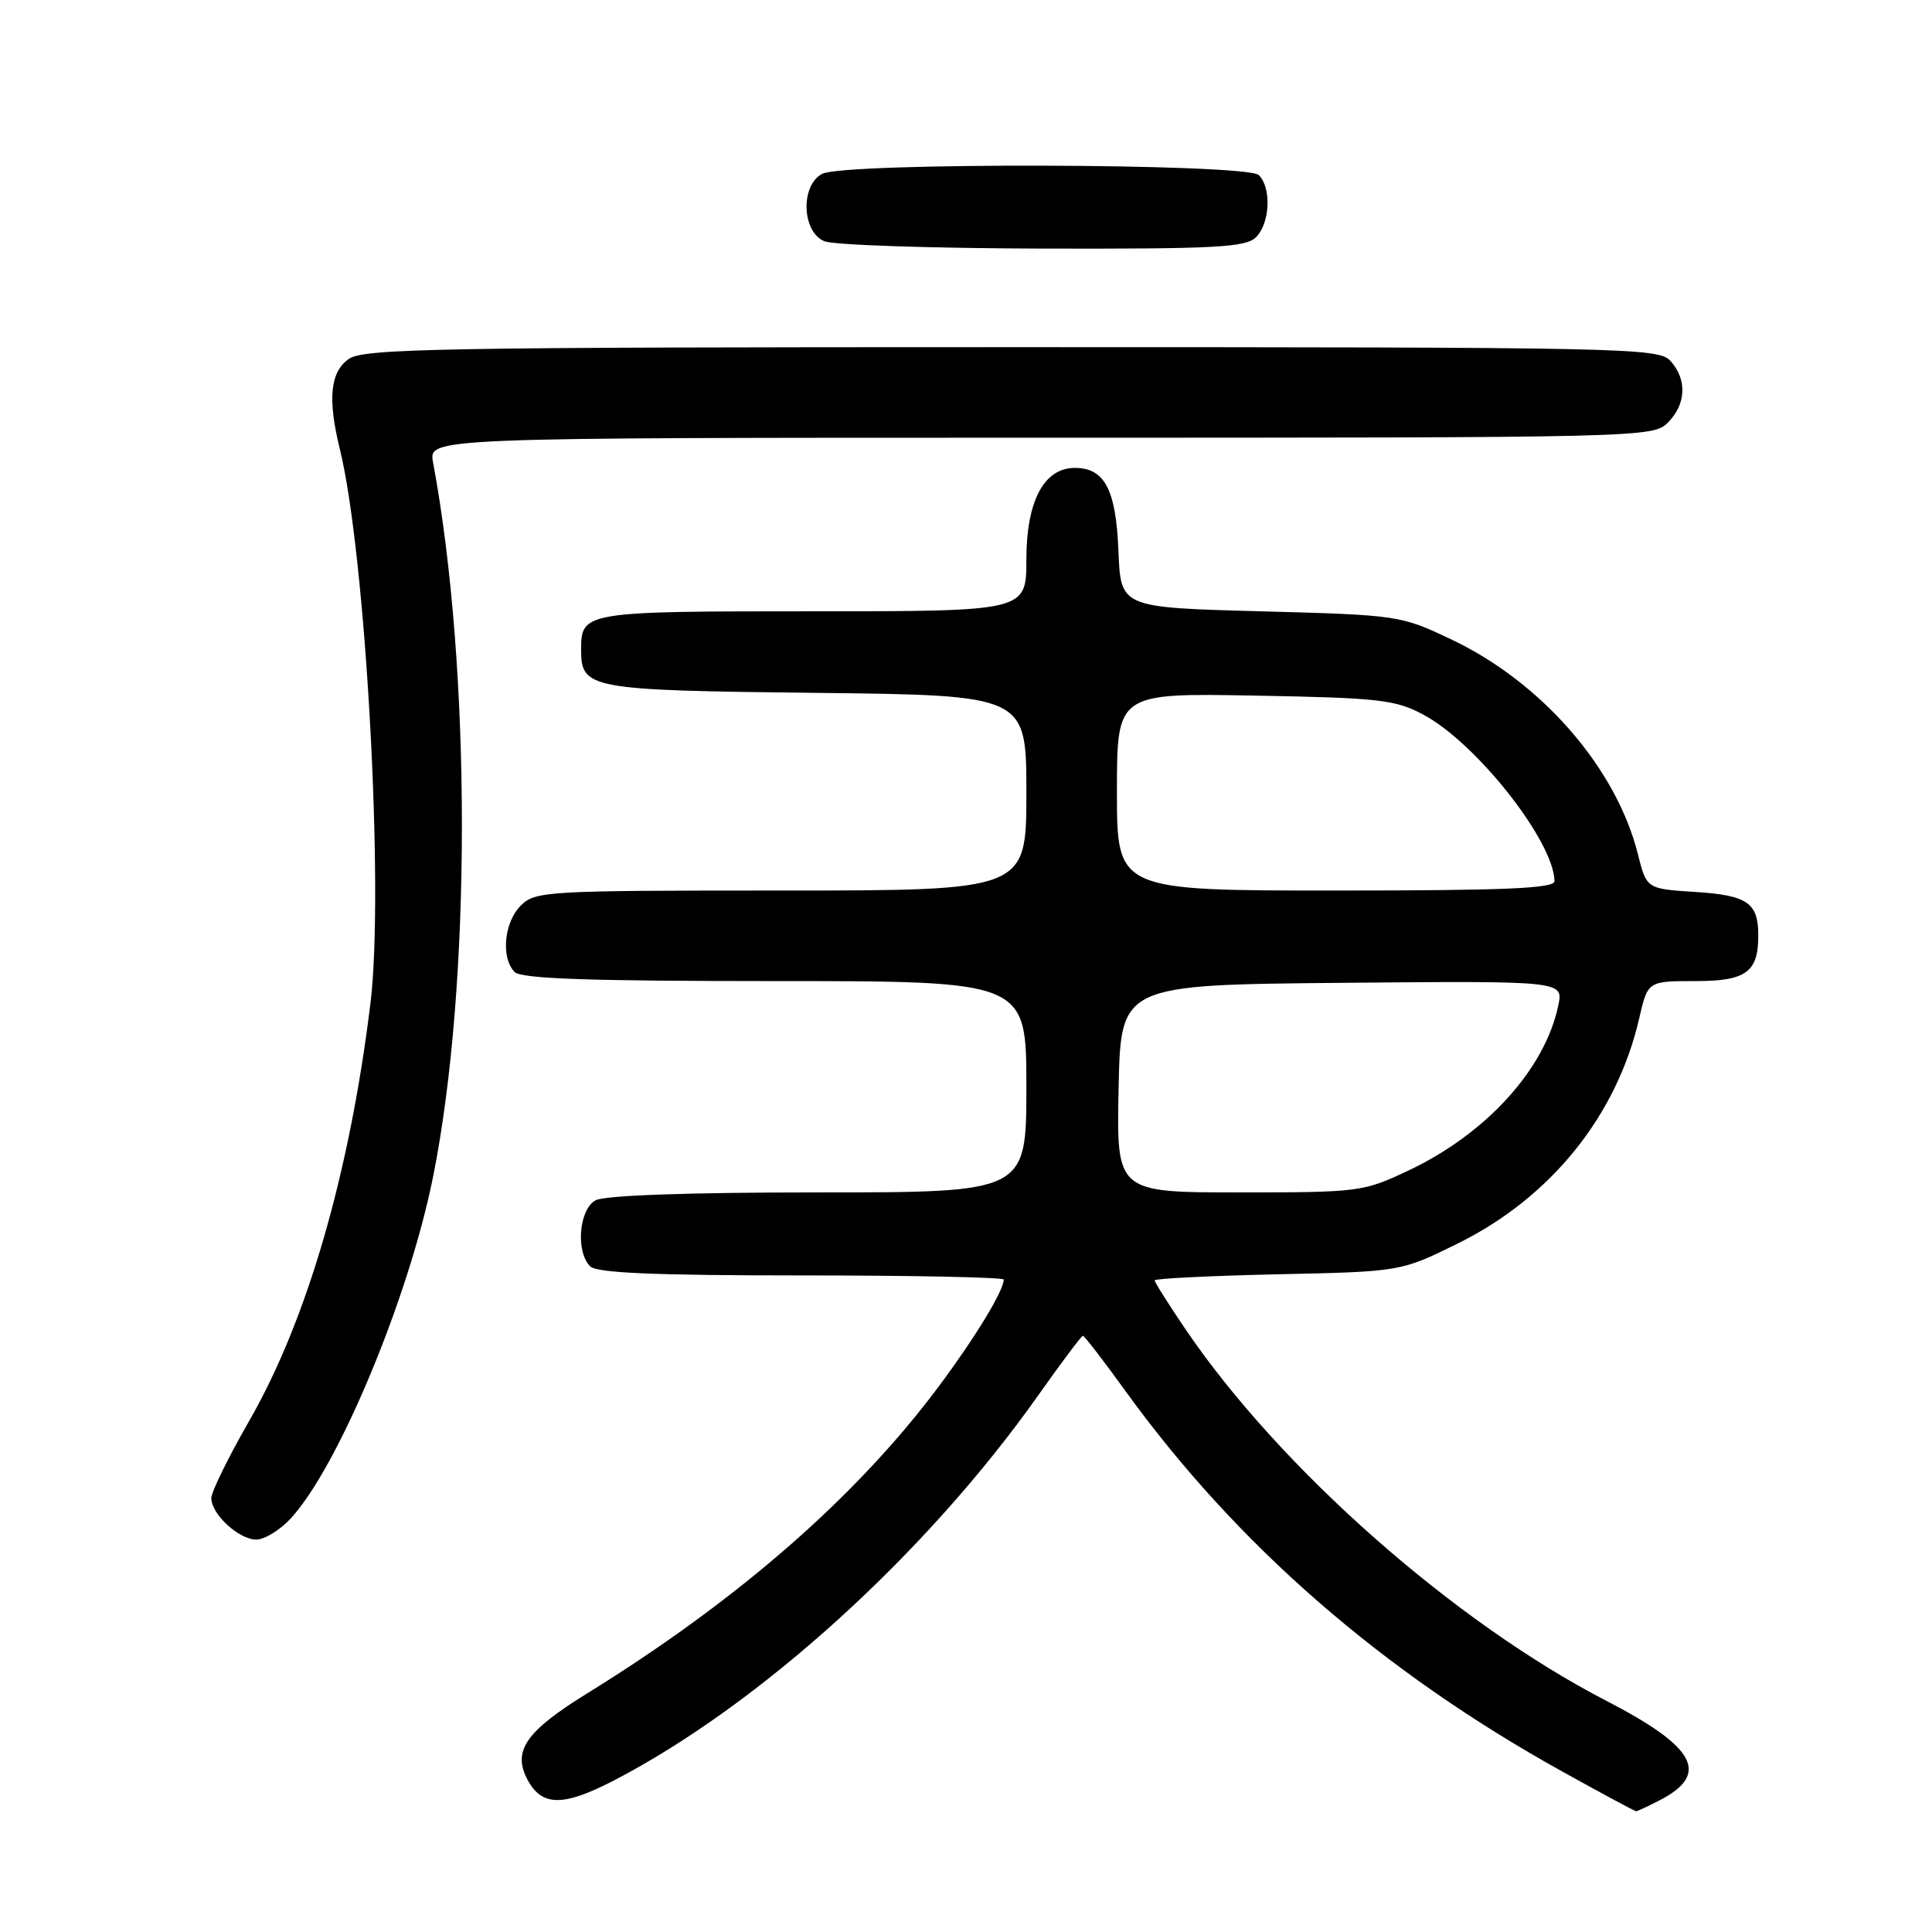 <?xml version="1.0" encoding="UTF-8" standalone="no"?>
<!DOCTYPE svg PUBLIC "-//W3C//DTD SVG 1.1//EN" "http://www.w3.org/Graphics/SVG/1.1/DTD/svg11.dtd" >
<svg xmlns="http://www.w3.org/2000/svg" xmlns:xlink="http://www.w3.org/1999/xlink" version="1.1" viewBox="0 0 256 256">
 <g >
 <path fill="currentColor"
d=" M 219.93 238.54 C 226.63 235.07 224.71 231.49 212.89 225.39 C 192.70 214.96 169.63 194.60 157.09 176.14 C 154.84 172.82 153.00 169.91 153.00 169.66 C 153.00 169.41 160.34 169.05 169.30 168.85 C 185.61 168.50 185.61 168.50 193.20 164.75 C 205.50 158.67 214.23 147.83 217.20 134.95 C 218.34 130.00 218.34 130.00 224.64 130.00 C 231.41 130.00 233.02 128.81 232.98 123.82 C 232.96 119.62 231.49 118.63 224.66 118.19 C 218.18 117.78 218.18 117.78 217.02 113.14 C 214.15 101.75 204.27 90.39 192.29 84.72 C 185.58 81.54 185.29 81.49 167.00 81.00 C 148.50 80.50 148.50 80.50 148.20 73.03 C 147.88 64.87 146.37 62.00 142.42 62.00 C 138.33 62.00 136.00 66.40 136.00 74.13 C 136.00 81.00 136.00 81.00 107.70 81.00 C 77.38 81.00 77.00 81.06 77.00 86.08 C 77.00 91.29 78.01 91.47 108.15 91.81 C 136.00 92.12 136.00 92.12 136.00 105.06 C 136.00 118.00 136.00 118.00 103.50 118.00 C 72.33 118.00 70.92 118.08 69.00 120.00 C 66.78 122.22 66.35 126.95 68.20 128.80 C 69.09 129.69 78.13 130.00 102.70 130.00 C 136.00 130.00 136.00 130.00 136.00 144.00 C 136.00 158.00 136.00 158.00 108.43 158.00 C 91.34 158.00 80.13 158.39 78.93 159.04 C 76.72 160.22 76.25 165.85 78.20 167.80 C 79.07 168.67 86.69 169.00 106.20 169.00 C 120.94 169.00 133.00 169.25 133.00 169.55 C 133.00 171.02 129.23 177.22 124.39 183.71 C 113.48 198.33 97.75 212.07 77.74 224.42 C 69.65 229.43 67.87 232.02 69.91 235.84 C 71.80 239.37 74.62 239.40 81.29 235.95 C 100.66 225.92 122.79 205.83 137.67 184.75 C 140.68 180.49 143.30 177.00 143.49 177.00 C 143.68 177.00 146.20 180.26 149.08 184.25 C 163.86 204.70 183.10 221.47 207.00 234.73 C 212.22 237.63 216.63 240.00 216.80 240.00 C 216.96 240.00 218.37 239.34 219.93 238.54 Z  M 38.48 201.25 C 44.77 194.49 54.14 172.05 57.37 156.00 C 62.48 130.59 62.48 88.64 57.38 61.25 C 56.78 58.00 56.78 58.00 137.89 58.00 C 217.67 58.00 219.03 57.97 221.00 56.00 C 223.43 53.57 223.57 50.29 221.35 47.83 C 219.77 46.08 215.75 46.00 134.07 46.00 C 58.19 46.00 48.19 46.18 46.22 47.56 C 43.75 49.29 43.39 52.84 45.03 59.50 C 48.47 73.54 50.93 118.03 49.08 133.00 C 46.31 155.56 40.68 174.93 33.03 188.26 C 30.26 193.08 28.00 197.69 28.00 198.51 C 28.00 200.64 31.65 204.00 33.96 204.00 C 35.04 204.00 37.07 202.76 38.48 201.25 Z  M 166.43 31.43 C 168.29 29.57 168.50 24.90 166.80 23.20 C 165.24 21.64 111.83 21.49 108.93 23.04 C 106.03 24.59 106.25 30.76 109.25 31.97 C 110.49 32.47 123.51 32.90 138.18 32.94 C 161.16 32.99 165.08 32.78 166.43 31.43 Z  M 148.22 144.25 C 148.50 130.50 148.50 130.50 177.83 130.23 C 207.17 129.97 207.17 129.97 206.48 133.23 C 204.73 141.64 196.95 150.22 186.65 155.09 C 180.64 157.93 180.12 158.00 164.22 158.00 C 147.94 158.00 147.94 158.00 148.22 144.25 Z  M 148.00 104.92 C 148.00 91.84 148.00 91.84 166.25 92.17 C 182.77 92.47 184.89 92.71 188.61 94.70 C 195.63 98.45 205.89 111.47 205.98 116.75 C 206.00 117.72 199.55 118.00 177.00 118.00 C 148.00 118.00 148.00 118.00 148.00 104.92 Z "/>
</g>
</svg>